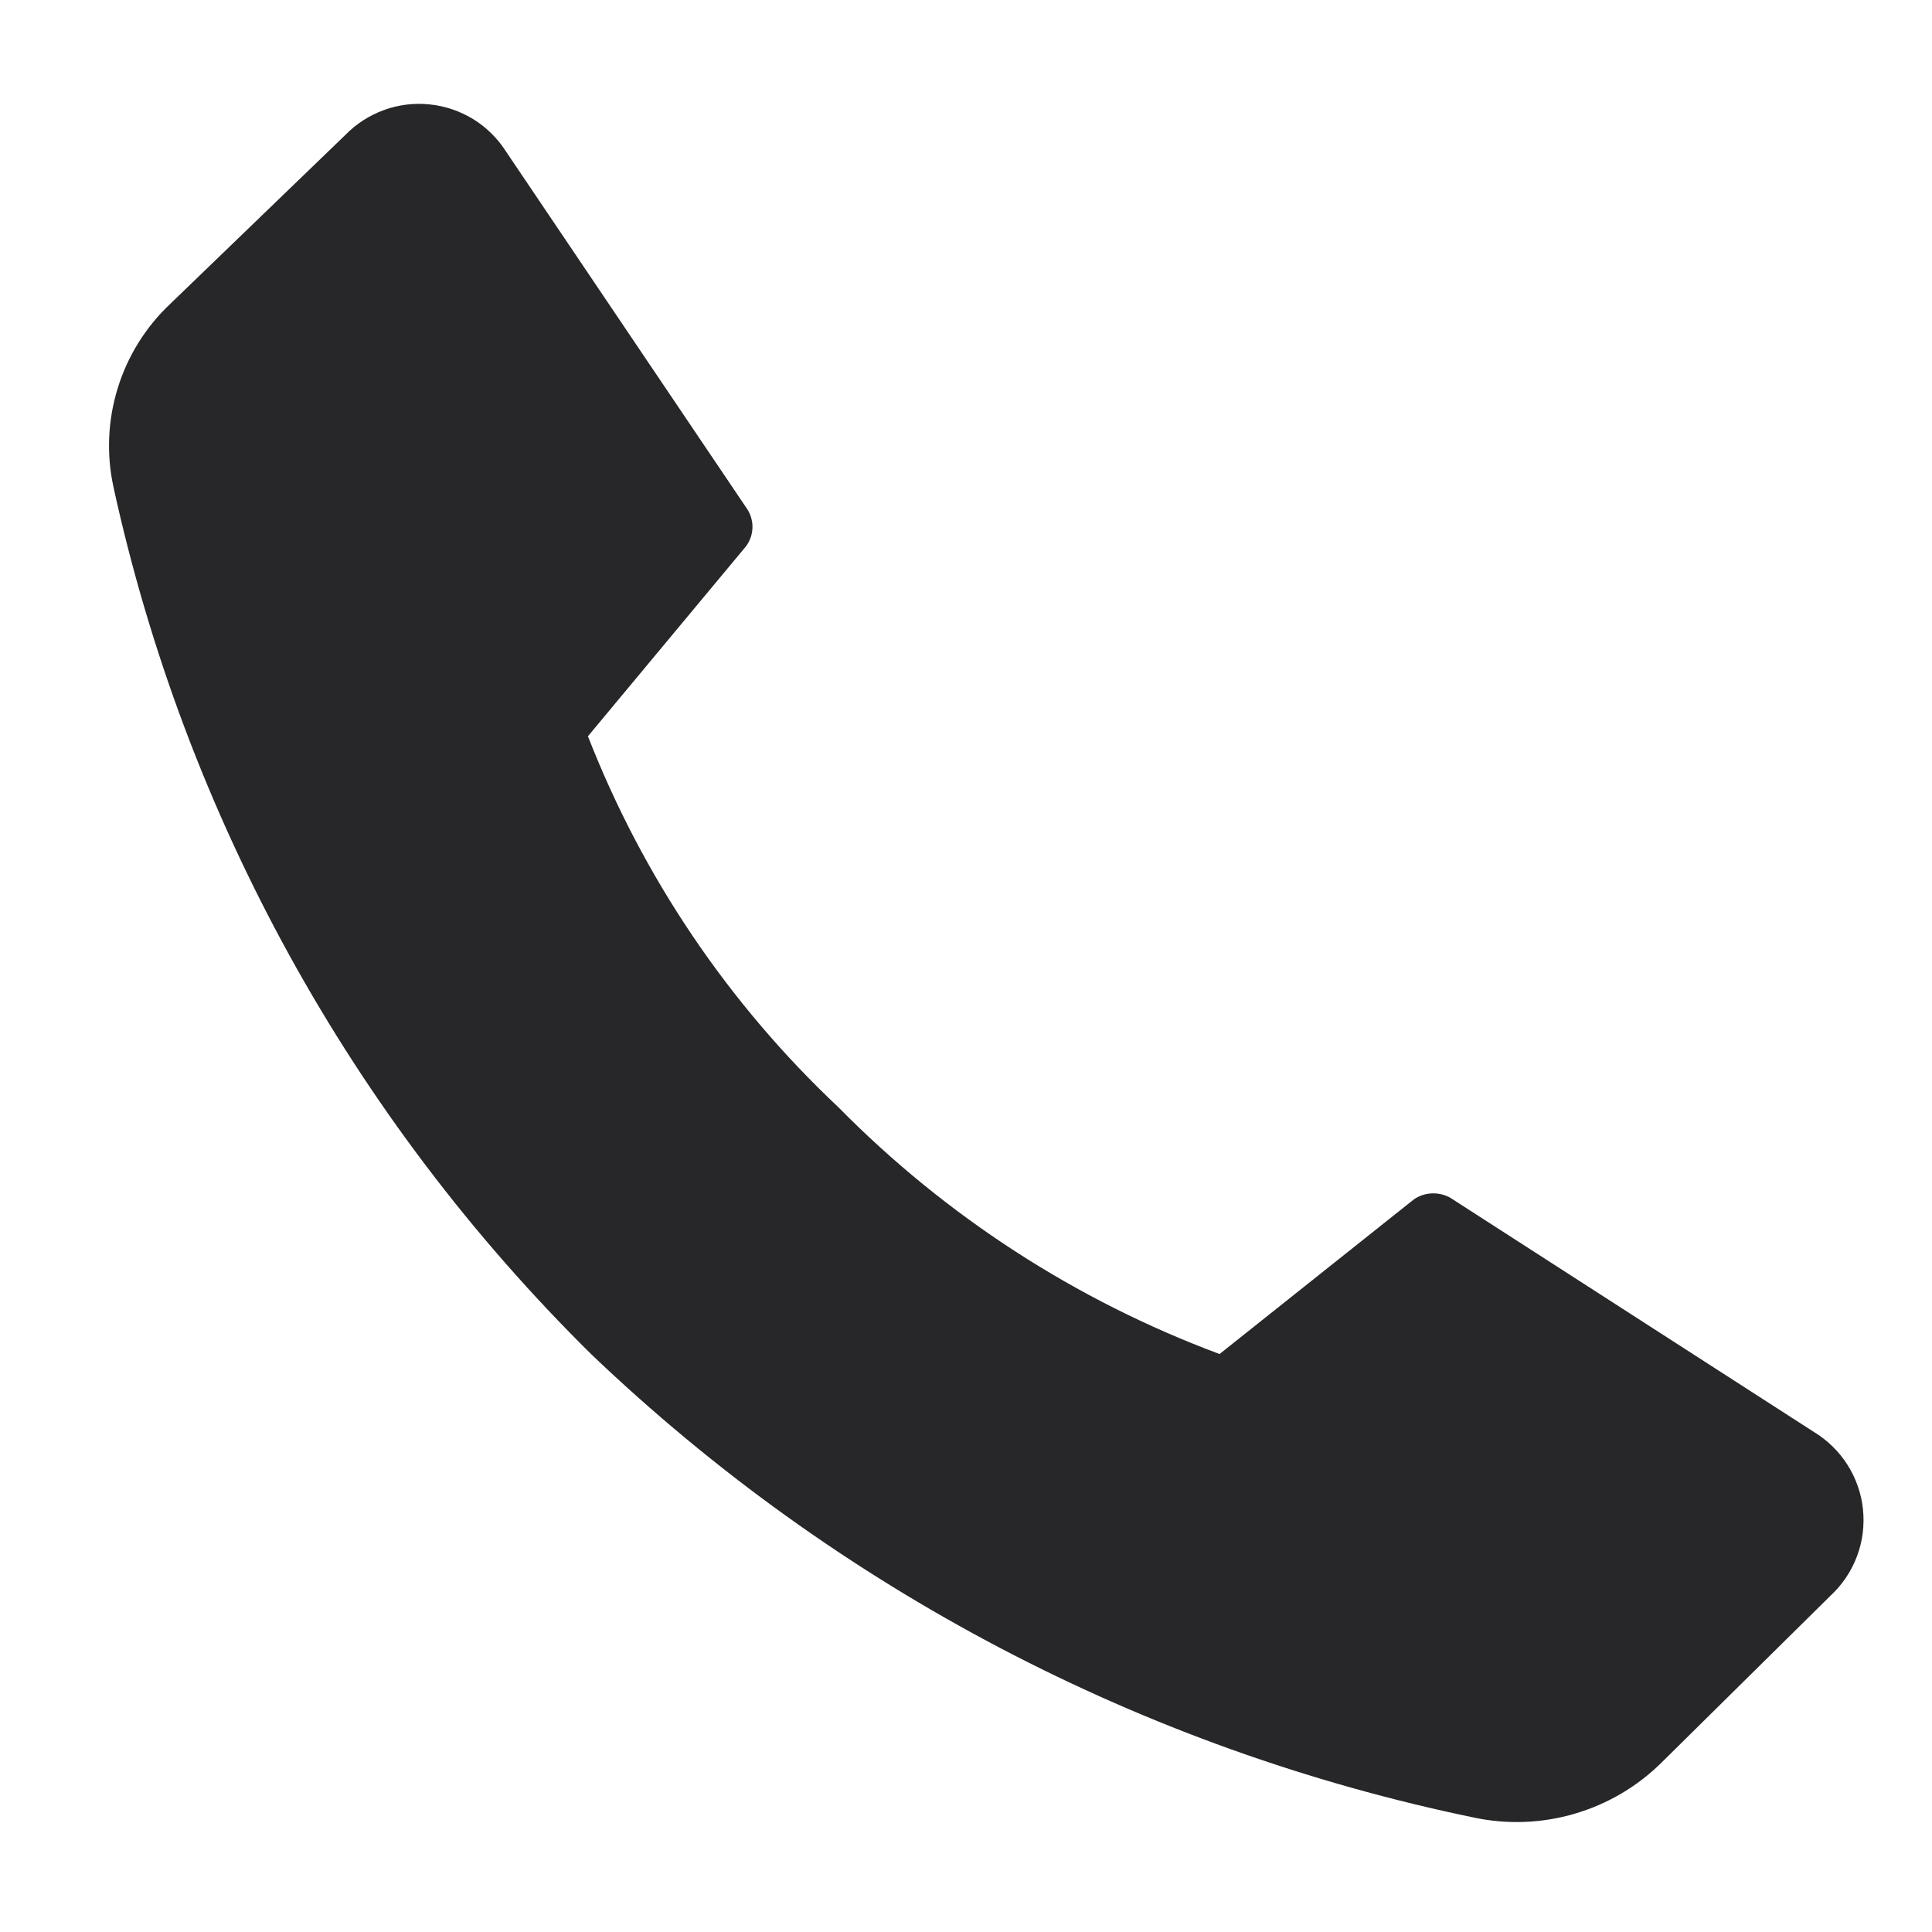 <svg width="25" height="25" viewBox="0 0 25 25" fill="none" xmlns="http://www.w3.org/2000/svg">
<g clip-path="url(#clip0)">
<path d="M10.848 14.327C12.239 15.739 13.923 16.829 15.781 17.521L18.294 15.521C18.369 15.469 18.457 15.442 18.548 15.442C18.638 15.442 18.727 15.469 18.801 15.521L23.468 18.527C23.645 18.634 23.795 18.78 23.906 18.954C24.017 19.129 24.086 19.327 24.107 19.532C24.128 19.738 24.102 19.946 24.029 20.139C23.956 20.333 23.839 20.507 23.688 20.647L21.501 22.807C21.188 23.117 20.803 23.344 20.381 23.468C19.959 23.593 19.512 23.611 19.081 23.521C14.783 22.633 10.821 20.554 7.648 17.521C4.545 14.457 2.399 10.56 1.468 6.301C1.376 5.876 1.395 5.436 1.524 5.021C1.652 4.606 1.885 4.232 2.201 3.934L4.468 1.747C4.608 1.603 4.779 1.493 4.968 1.424C5.157 1.355 5.359 1.33 5.559 1.351C5.76 1.371 5.952 1.437 6.124 1.542C6.295 1.648 6.44 1.791 6.548 1.961L9.655 6.567C9.708 6.64 9.737 6.727 9.737 6.817C9.737 6.907 9.708 6.995 9.655 7.067L7.608 9.527C8.318 11.348 9.425 12.988 10.848 14.327Z" fill="#27272A"/>
</g>
<defs>
<clipPath id="clip0">
<rect width="24" height="24" fill="white" transform="translate(0.701 0.567)"/>
</clipPath>
</defs>
</svg>
